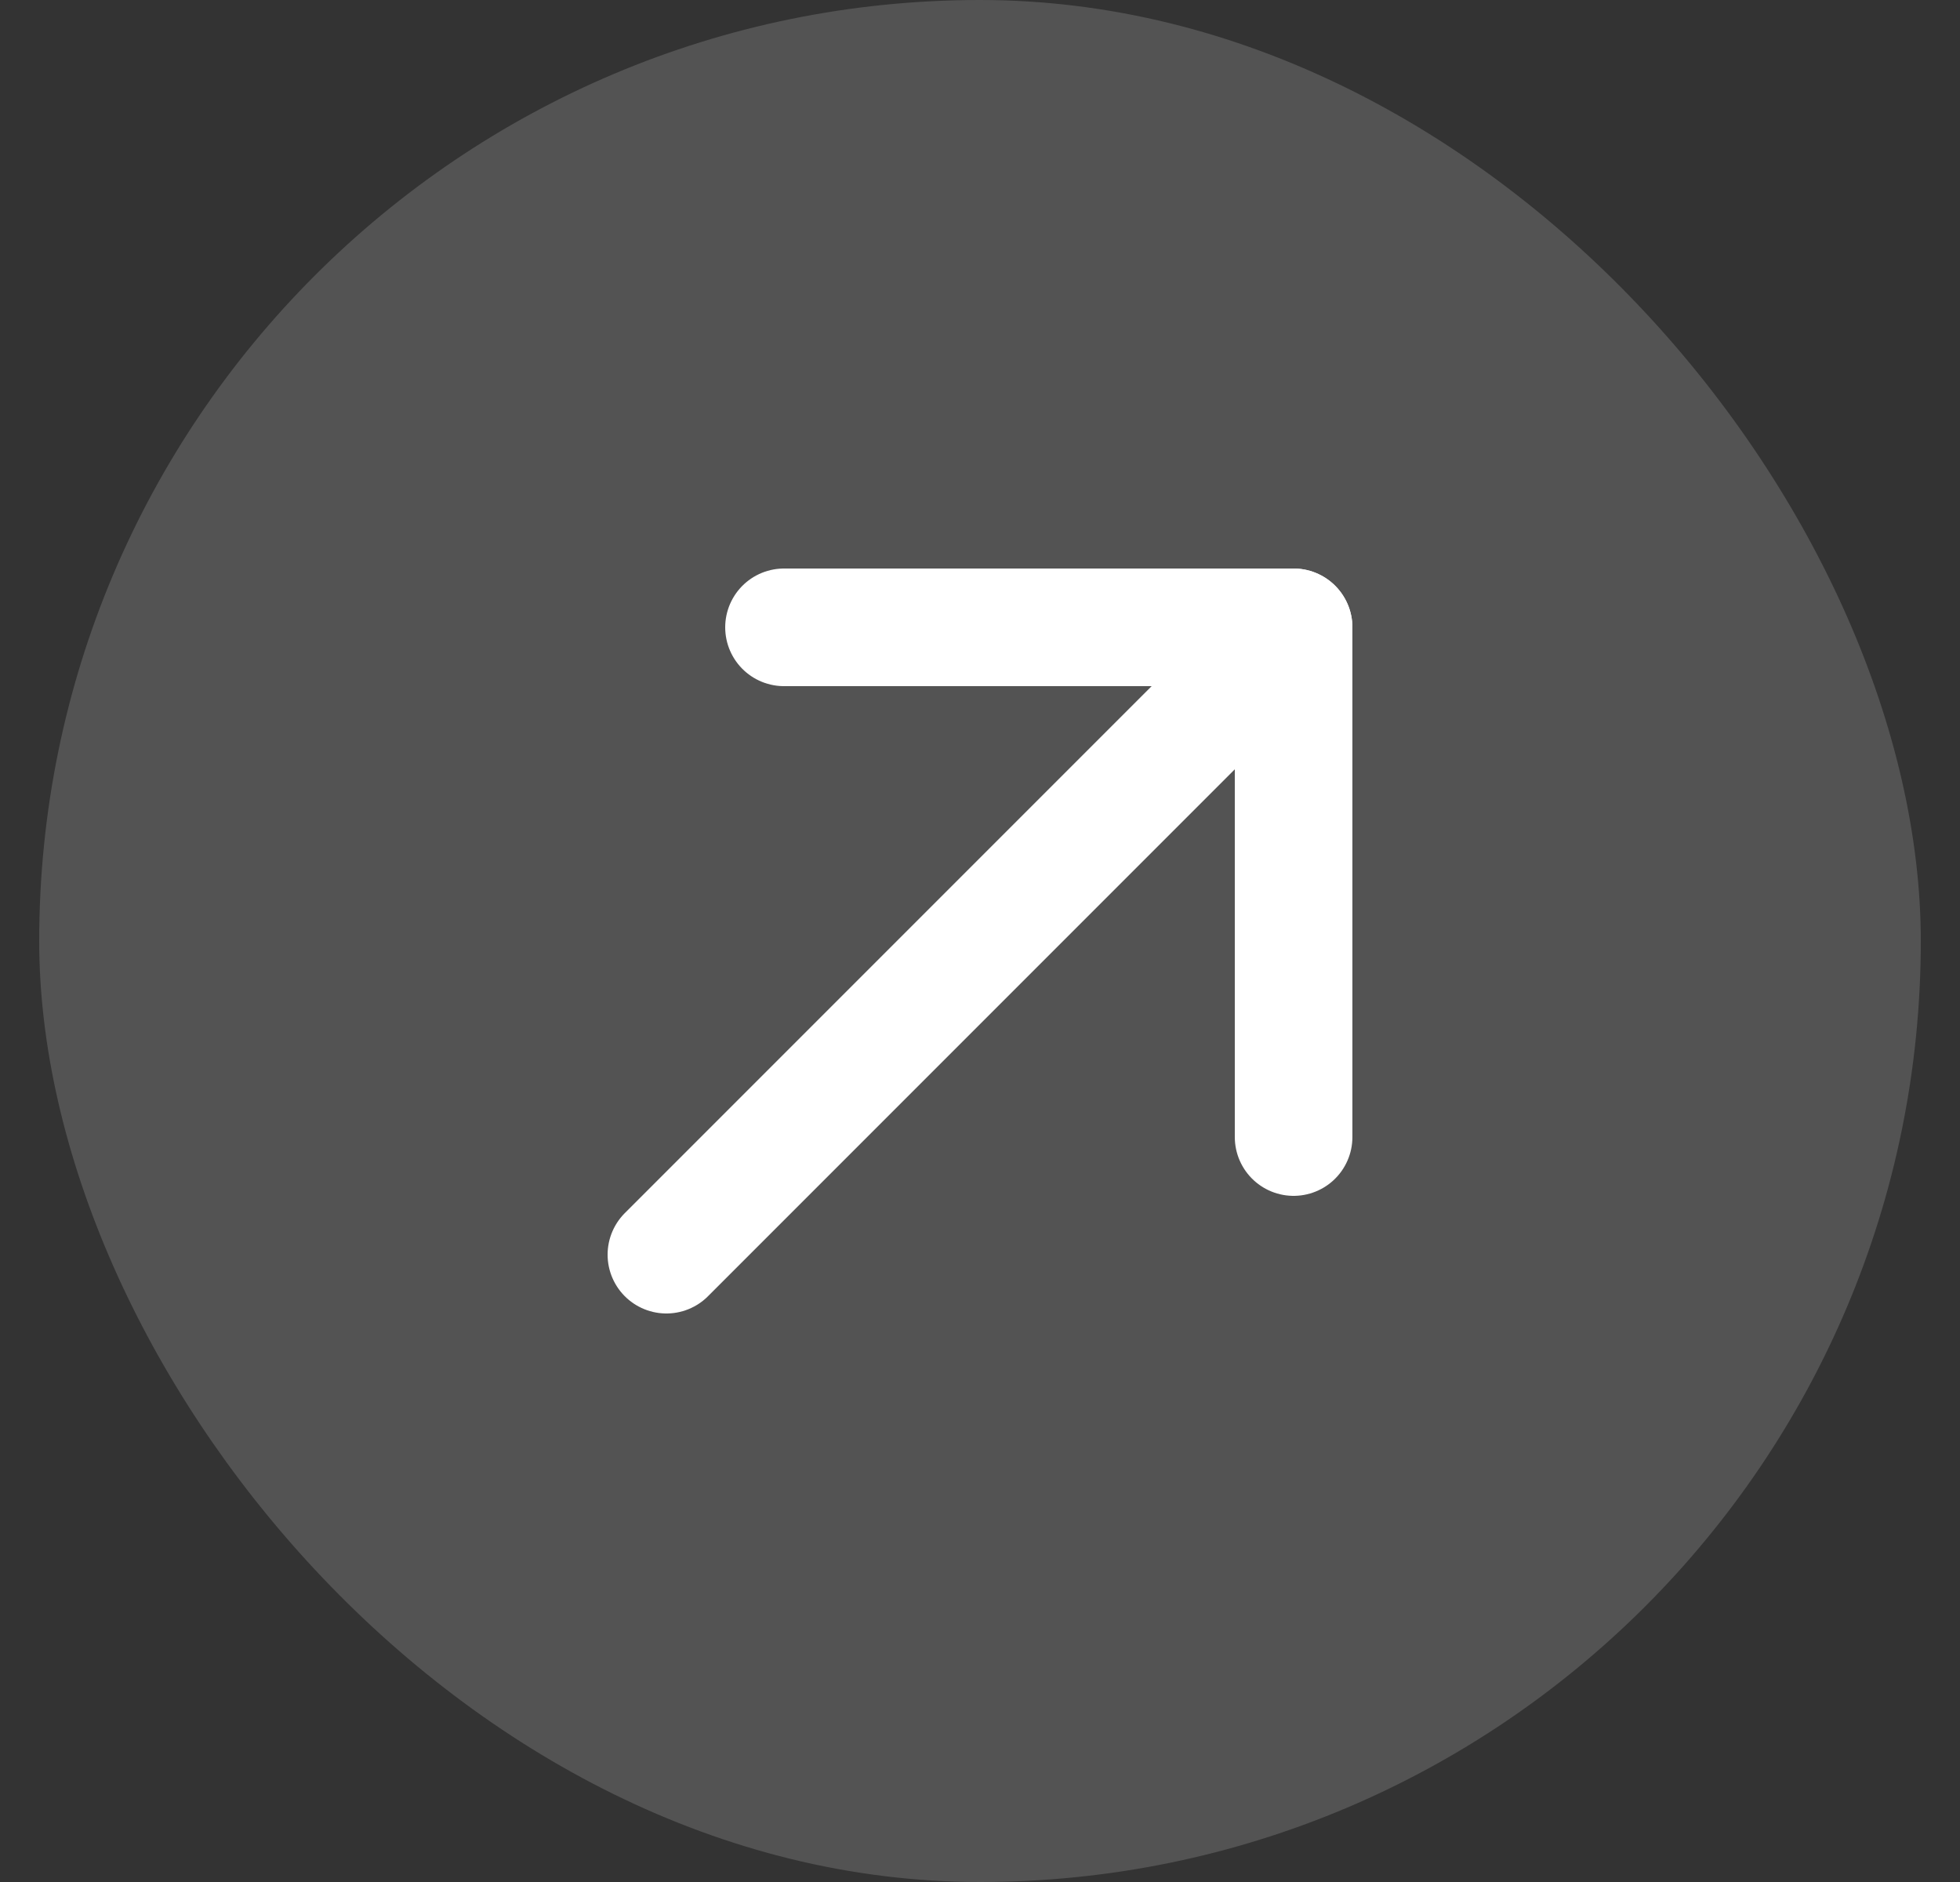<svg width="25" height="24" viewBox="0 0 25 24" fill="none" xmlns="http://www.w3.org/2000/svg">
<rect x="0" y="0" width="25" height="24" fill="#333333" stroke="none"/>
<rect x="0.5" width="24" height="24" rx="12" fill="white" fill-opacity="0.16"/>
<path d="M8.5 16L16.5 8" stroke="white" stroke-width="1.5" stroke-linecap="round" stroke-linejoin="round"/>
<path d="M10 8H16.5V14.5" stroke="white" stroke-width="1.5" stroke-linecap="round" stroke-linejoin="round"/>
</svg>
